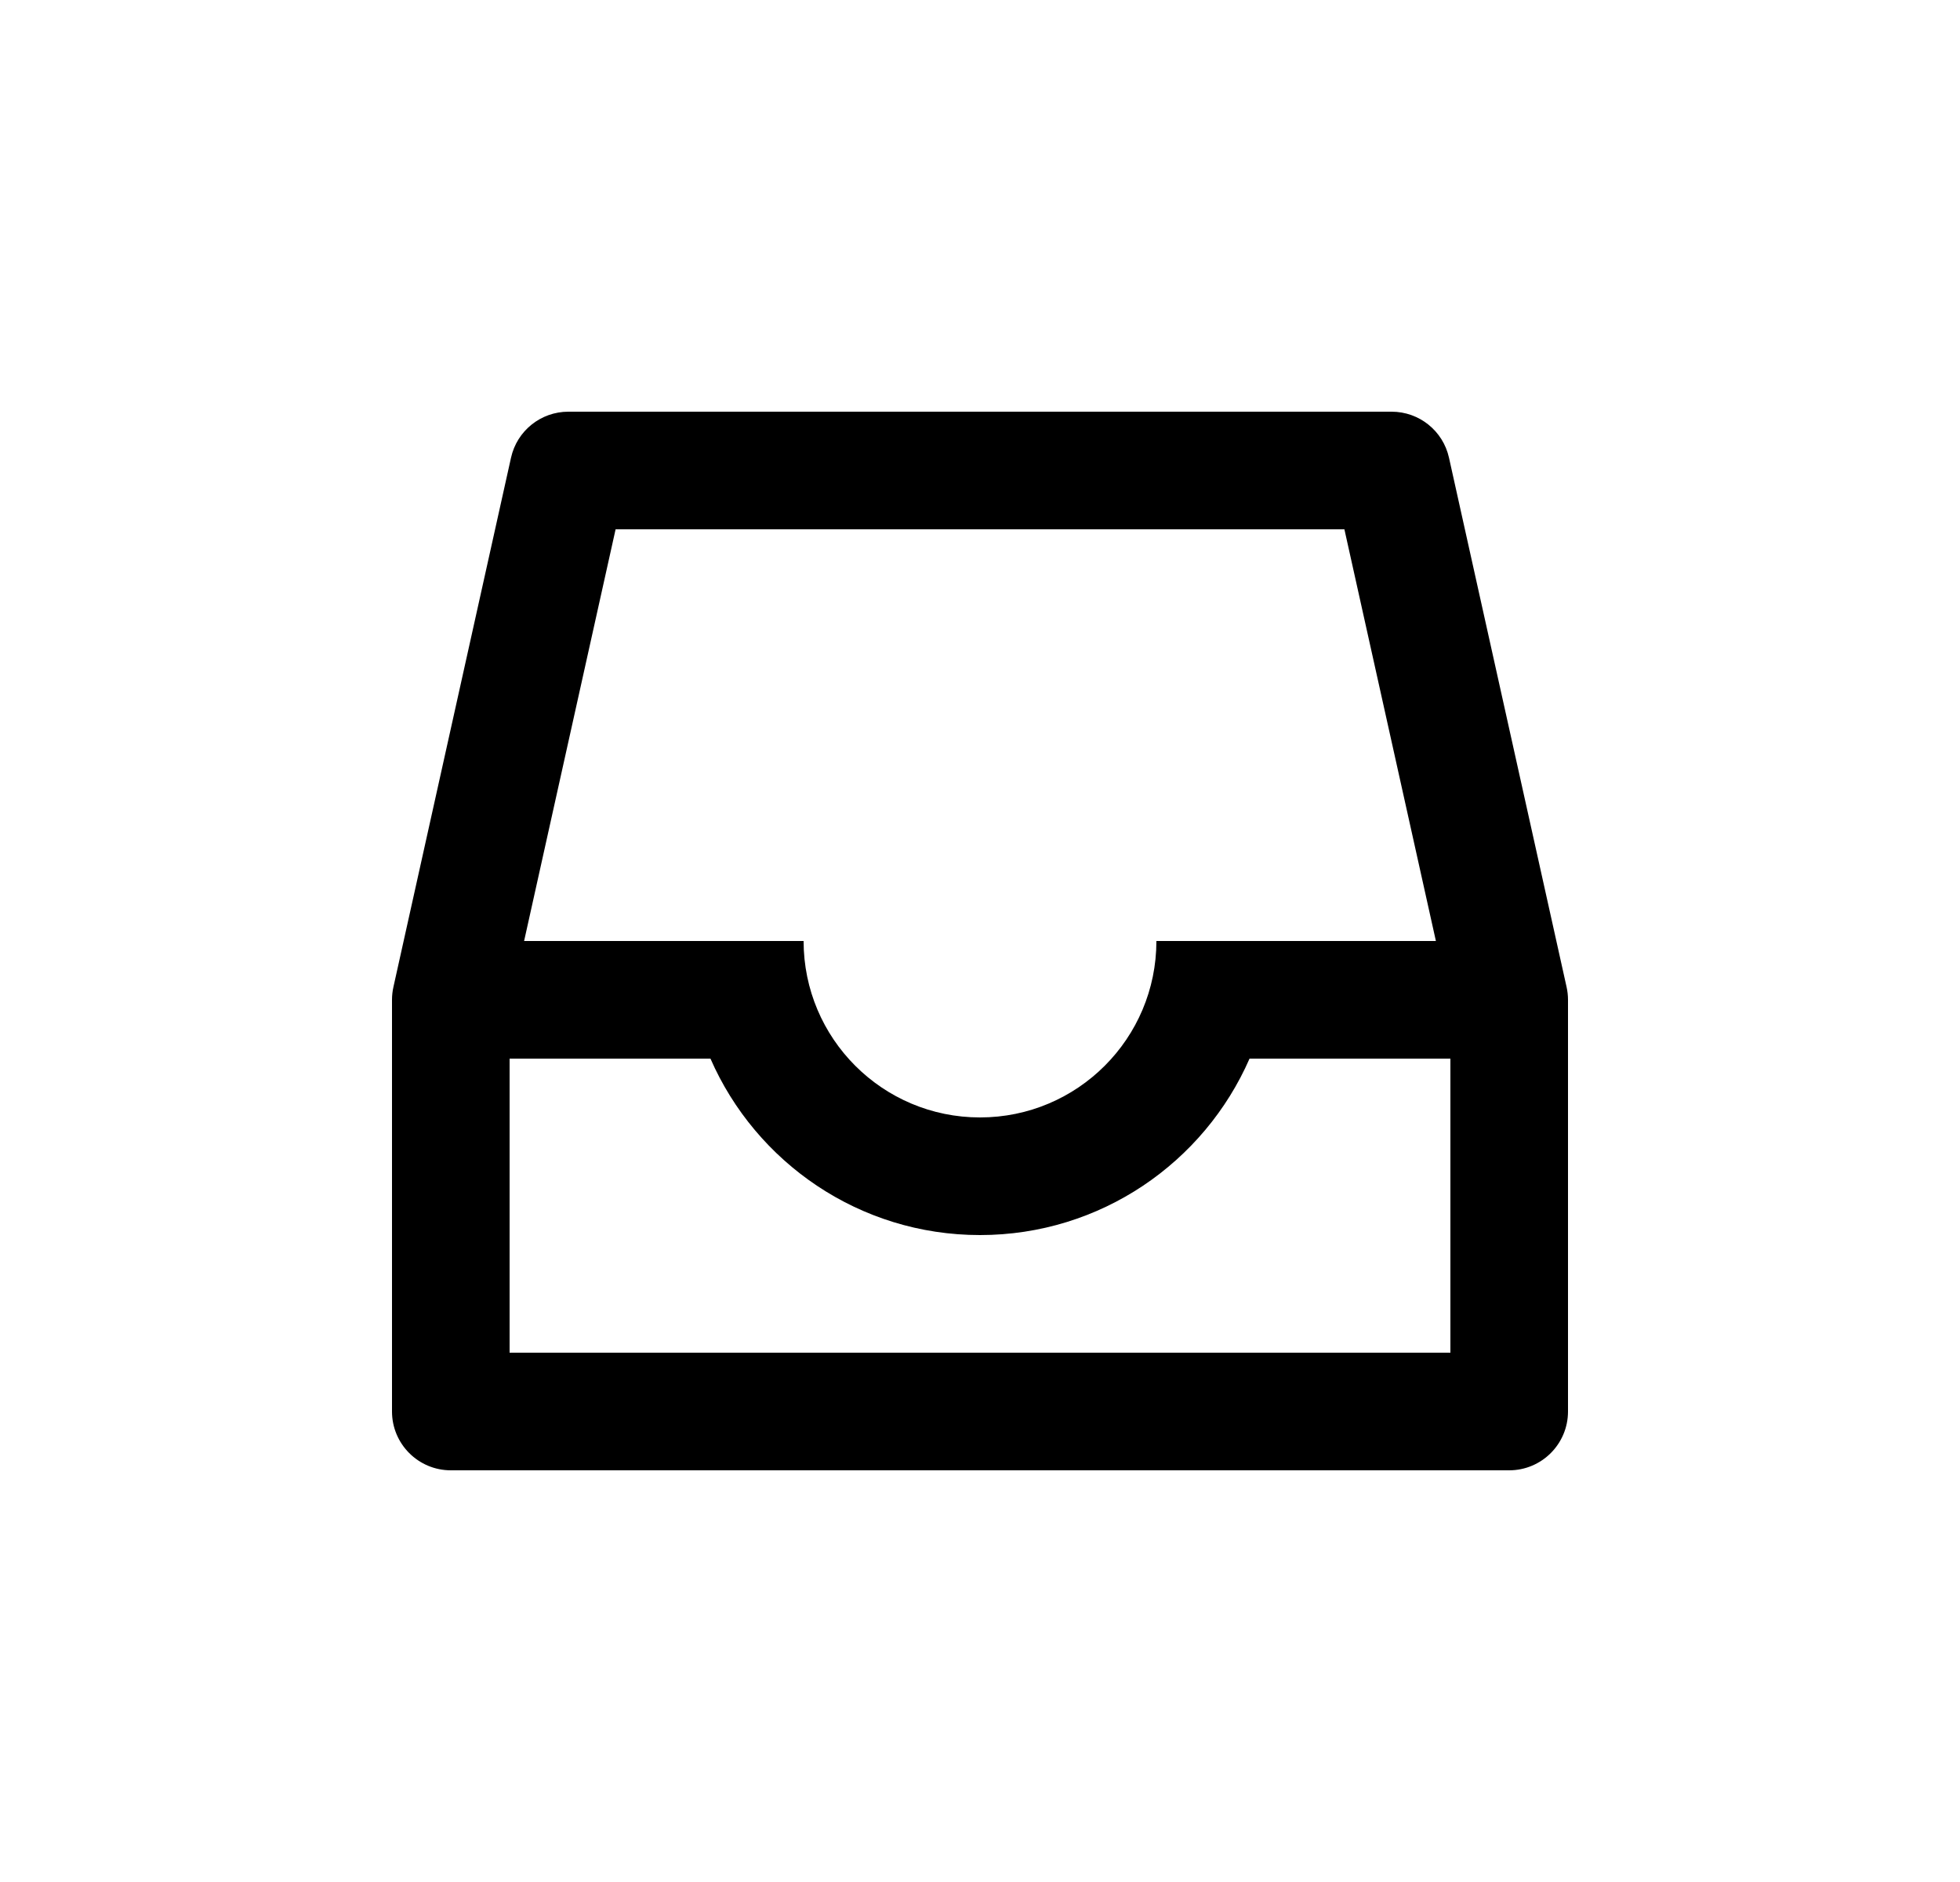 <svg width="25" height="24" viewBox="0 0 25 24" fill="none" xmlns="http://www.w3.org/2000/svg">
<path d="M6.518 5.837C6.594 5.494 6.898 5.25 7.25 5.25H17.75C18.102 5.25 18.406 5.494 18.482 5.837L19.982 12.587C19.994 12.641 20 12.695 20 12.75V18C20 18.414 19.664 18.75 19.25 18.75H5.75C5.336 18.75 5 18.414 5 18V12.75C5 12.695 5.006 12.641 5.018 12.587L6.518 5.837ZM7.852 6.75L6.685 12H10.25C10.25 13.243 11.257 14.25 12.5 14.25C13.743 14.25 14.75 13.243 14.75 12H18.315L17.148 6.75H7.852ZM15.938 13.5C15.359 14.824 14.038 15.75 12.5 15.75C10.962 15.75 9.641 14.824 9.062 13.5H6.5V17.25H18.5V13.5H15.938Z" fill="#0A0D14" style="fill:#0A0D14;fill:color(display-p3 0.039 0.051 0.078);fill-opacity:1;"/>
</svg>
